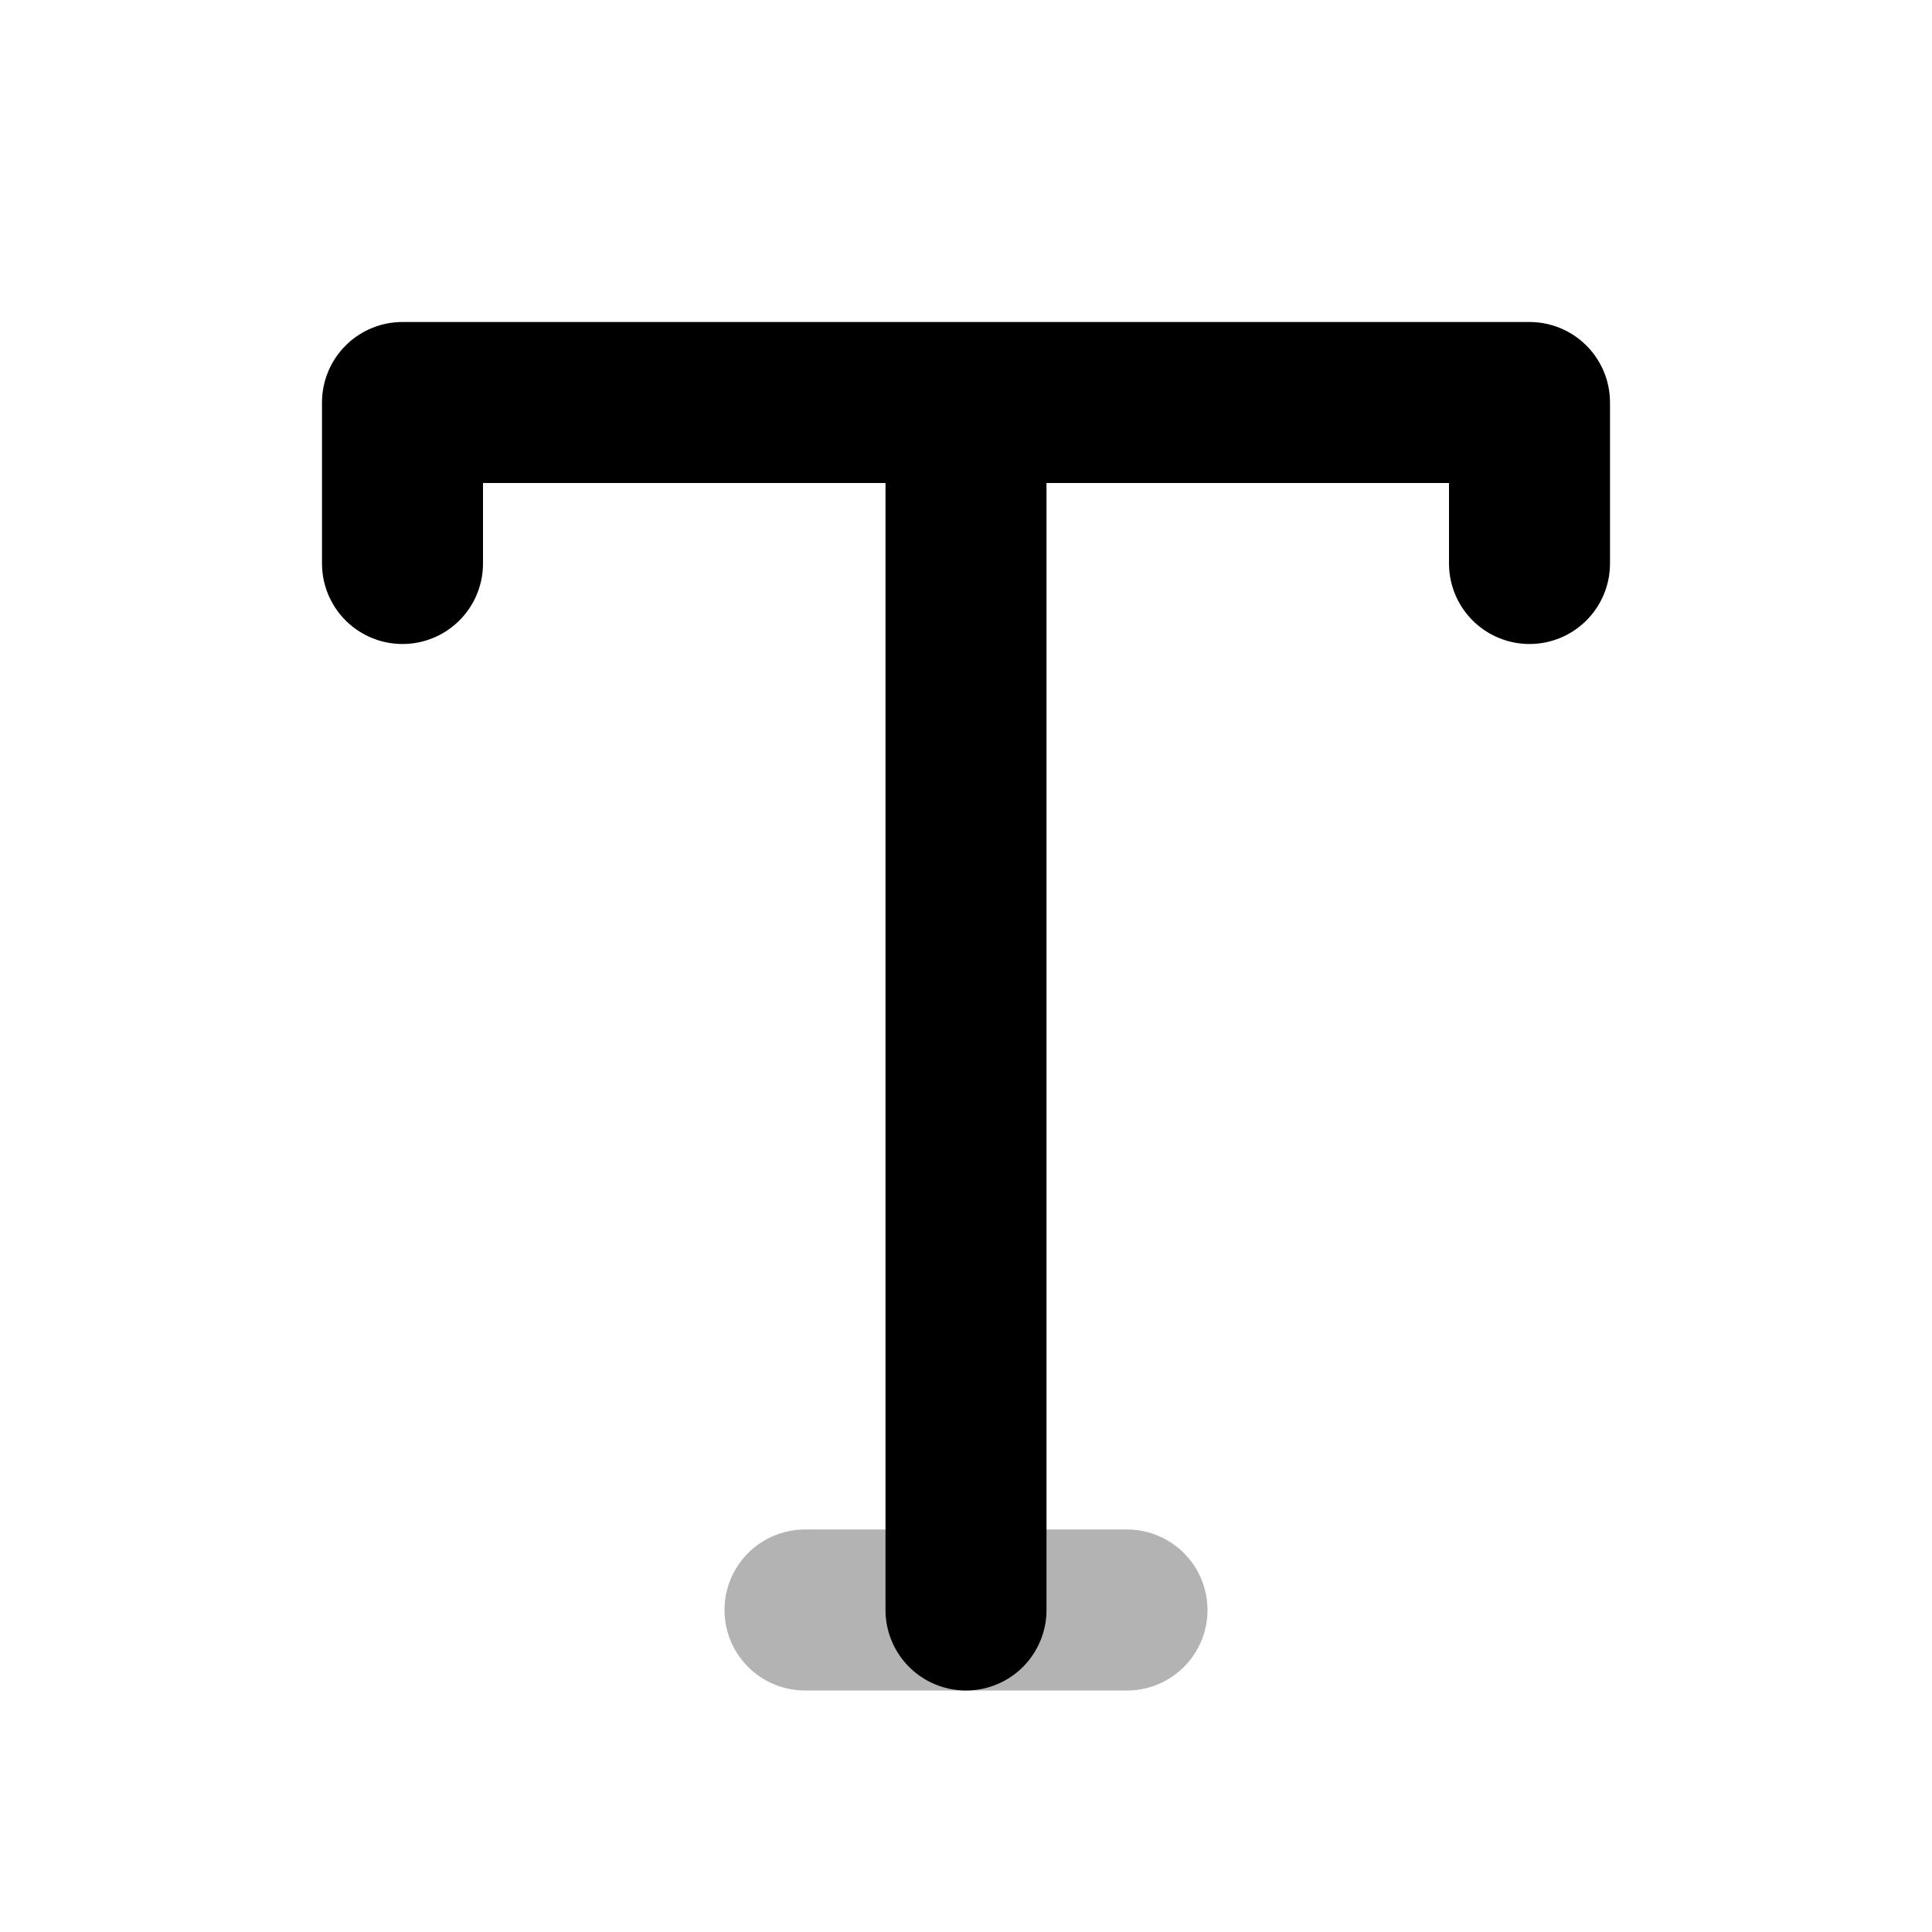<svg xmlns="http://www.w3.org/2000/svg" width="24" height="24" viewBox="0 0 24 24" fill="none">
    <path stroke="currentColor" stroke-linecap="round" stroke-width="2" d="M10 20h4" opacity=".3"/>
    <path stroke="currentColor" stroke-linecap="round" stroke-linejoin="round" stroke-width="2" d="M12 5v15M5 7V5h14v2"/>
</svg>